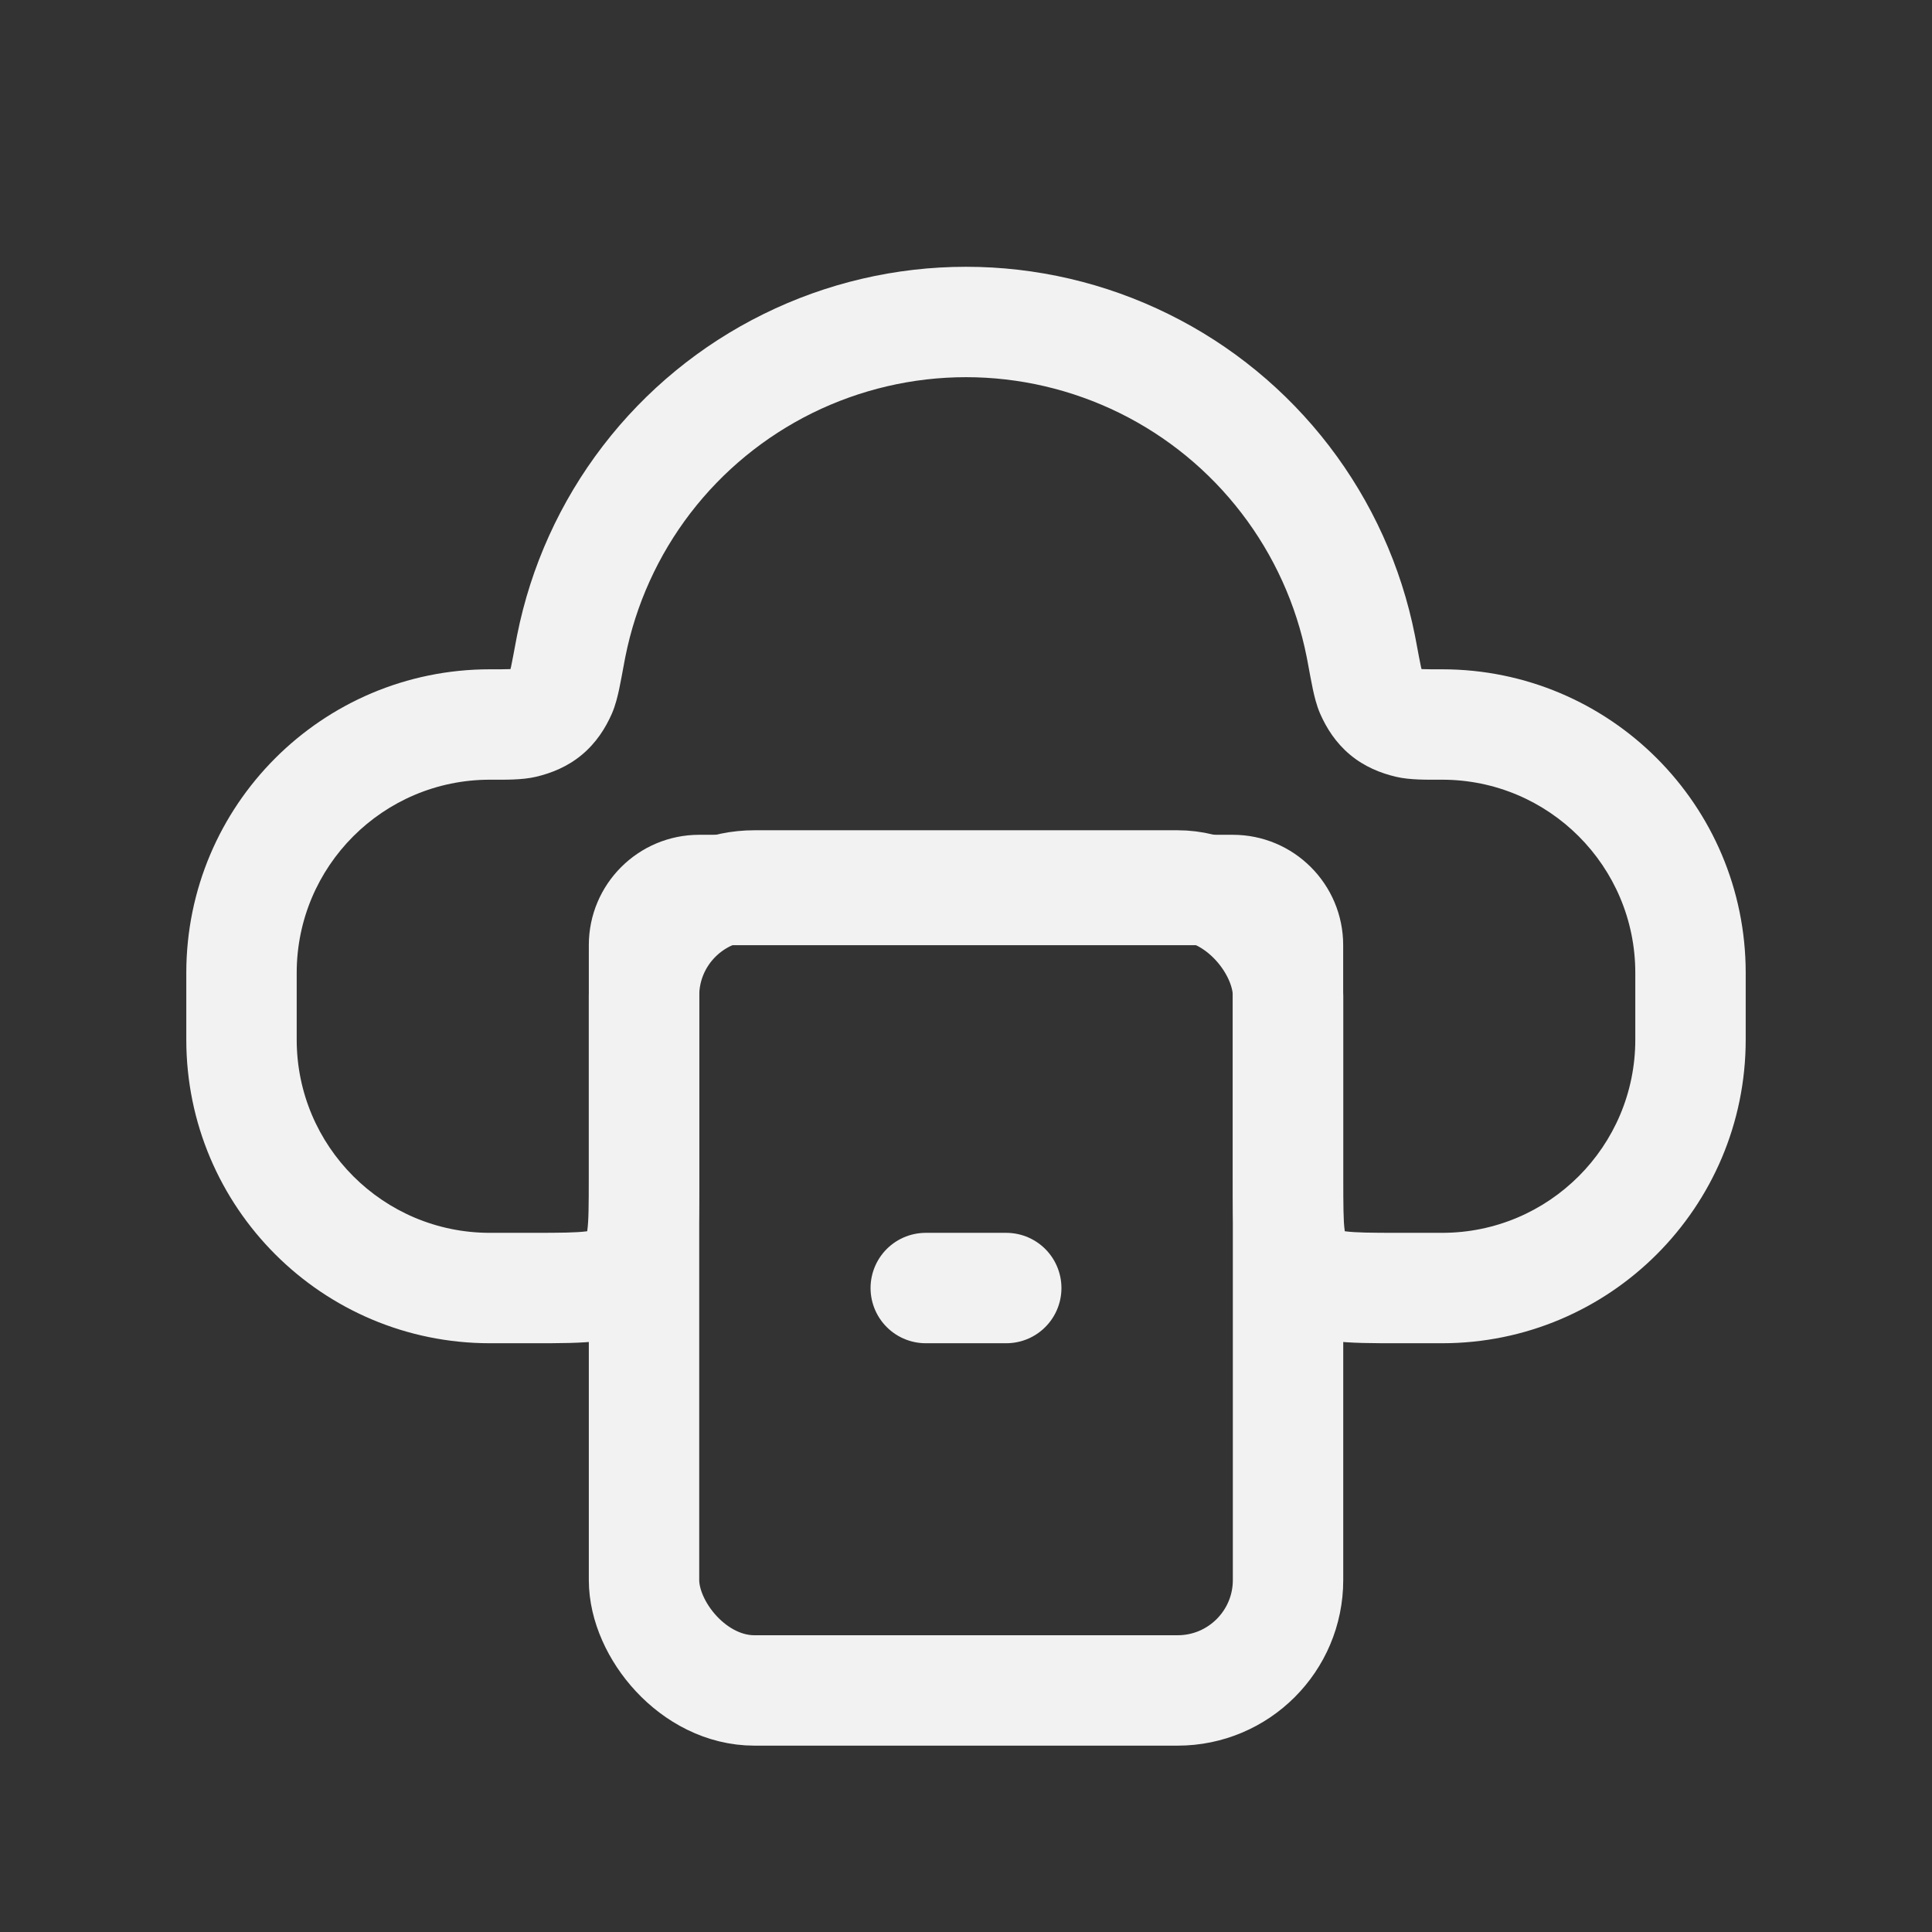 <svg width="35" height="35" viewBox="0 0 35 35" fill="none" xmlns="http://www.w3.org/2000/svg">
<rect x="0" y="0" width="35" height="35" fill="#333333" stroke="none"/>
<path d="M10.348 11.703L9.368 11.508V11.508L10.348 11.703ZM11.715 8.686L10.922 8.078L10.922 8.078L11.715 8.686ZM14.275 6.585L13.833 5.689V5.689L14.275 6.585ZM20.725 6.585L20.283 7.482L20.725 6.585ZM23.285 8.686L22.491 9.295L23.285 8.686ZM24.652 11.703L23.671 11.898V11.898L24.652 11.703ZM9.482 13.098L9.253 12.125L9.482 13.098ZM10.168 12.528L11.084 12.93L10.168 12.528ZM11.374 23.041L10.667 22.334L11.374 23.041ZM23.626 23.041L24.333 22.334L23.626 23.041ZM25.518 13.098L25.289 14.072L25.518 13.098ZM24.67 11.799L23.687 11.981L24.67 11.799ZM24.832 12.528L23.916 12.93L24.832 12.528ZM26.125 14.125C28.058 14.125 29.625 15.692 29.625 17.625H31.625C31.625 14.588 29.163 12.125 26.125 12.125V14.125ZM29.625 17.625V18.834H31.625V17.625H29.625ZM29.625 18.834C29.625 20.767 28.058 22.334 26.125 22.334V24.334C29.163 24.334 31.625 21.871 31.625 18.834H29.625ZM26.125 22.334H25.333V24.334H26.125V22.334ZM24.333 21.334V17.123H22.333V21.334H24.333ZM24.333 17.123C24.333 16.018 23.438 15.123 22.333 15.123V17.123H24.333ZM22.333 15.123H12.667V17.123H22.333V15.123ZM12.667 15.123C11.562 15.123 10.667 16.018 10.667 17.123H12.667H12.667V15.123ZM10.667 17.123V21.334H12.667V17.123H10.667ZM9.667 22.334H8.875V24.334H9.667V22.334ZM8.875 22.334C6.942 22.334 5.375 20.767 5.375 18.834H3.375C3.375 21.871 5.837 24.334 8.875 24.334V22.334ZM5.375 18.834V17.625H3.375V18.834H5.375ZM5.375 17.625C5.375 15.692 6.942 14.125 8.875 14.125V12.125C5.837 12.125 3.375 14.588 3.375 17.625H5.375ZM9.368 11.508C9.36 11.544 9.353 11.581 9.347 11.617L11.313 11.981C11.318 11.953 11.324 11.925 11.329 11.898L9.368 11.508ZM10.922 8.078C10.148 9.087 9.616 10.26 9.368 11.508L11.329 11.898C11.518 10.951 11.921 10.061 12.508 9.295L10.922 8.078ZM13.833 5.689C12.692 6.251 11.696 7.069 10.922 8.078L12.508 9.295C13.096 8.529 13.852 7.909 14.717 7.482L13.833 5.689ZM17.5 4.833C16.228 4.833 14.973 5.126 13.833 5.689L14.717 7.482C15.583 7.056 16.535 6.833 17.5 6.833V4.833ZM21.167 5.689C20.027 5.126 18.772 4.833 17.5 4.833V6.833C18.465 6.833 19.417 7.056 20.283 7.482L21.167 5.689ZM24.078 8.078C23.304 7.069 22.308 6.251 21.167 5.689L20.283 7.482C21.148 7.909 21.904 8.529 22.491 9.295L24.078 8.078ZM25.632 11.508C25.384 10.26 24.852 9.087 24.078 8.078L22.491 9.295C23.079 10.061 23.483 10.951 23.671 11.898L25.632 11.508ZM25.653 11.617C25.647 11.581 25.64 11.544 25.632 11.508L23.671 11.898C23.676 11.925 23.682 11.953 23.687 11.981L25.653 11.617ZM8.875 14.125C9.135 14.125 9.454 14.133 9.711 14.072L9.253 12.125C9.294 12.116 9.303 12.12 9.225 12.122C9.15 12.125 9.047 12.125 8.875 12.125V14.125ZM9.347 11.617C9.307 11.831 9.281 11.97 9.26 12.07C9.25 12.118 9.243 12.146 9.239 12.159C9.235 12.175 9.238 12.158 9.253 12.125L11.084 12.93C11.152 12.774 11.19 12.607 11.216 12.488C11.244 12.354 11.276 12.182 11.313 11.981L9.347 11.617ZM9.711 14.072C9.989 14.006 10.28 13.891 10.541 13.674C10.802 13.456 10.969 13.191 11.084 12.93L9.253 12.125C9.238 12.159 9.229 12.17 9.231 12.168C9.232 12.167 9.235 12.163 9.241 12.156C9.246 12.15 9.254 12.143 9.262 12.136C9.27 12.129 9.278 12.124 9.286 12.119C9.293 12.115 9.297 12.112 9.299 12.112C9.301 12.111 9.289 12.117 9.253 12.125L9.711 14.072ZM10.667 21.334C10.667 21.833 10.665 22.107 10.639 22.297C10.617 22.459 10.596 22.404 10.667 22.334L12.081 23.748C12.444 23.384 12.57 22.947 12.621 22.564C12.669 22.21 12.667 21.777 12.667 21.334H10.667ZM9.667 24.334C10.11 24.334 10.543 24.336 10.897 24.288C11.28 24.236 11.718 24.111 12.081 23.748L10.667 22.334C10.737 22.263 10.792 22.284 10.631 22.306C10.441 22.331 10.166 22.334 9.667 22.334V24.334ZM25.333 22.334C24.834 22.334 24.559 22.331 24.369 22.306C24.208 22.284 24.263 22.263 24.333 22.334L22.919 23.748C23.282 24.111 23.72 24.236 24.103 24.288C24.457 24.336 24.89 24.334 25.333 24.334V22.334ZM22.333 21.334C22.333 21.777 22.331 22.21 22.379 22.564C22.43 22.947 22.556 23.384 22.919 23.748L24.333 22.334C24.404 22.404 24.383 22.459 24.361 22.297C24.335 22.107 24.333 21.833 24.333 21.334H22.333ZM26.125 12.125C25.953 12.125 25.85 12.125 25.775 12.122C25.697 12.12 25.706 12.116 25.747 12.125L25.289 14.072C25.546 14.133 25.865 14.125 26.125 14.125V12.125ZM23.687 11.981C23.724 12.182 23.756 12.354 23.784 12.488C23.81 12.607 23.848 12.774 23.916 12.93L25.747 12.125C25.762 12.158 25.765 12.175 25.761 12.159C25.757 12.146 25.75 12.118 25.74 12.07C25.719 11.97 25.693 11.831 25.653 11.617L23.687 11.981ZM25.747 12.125C25.711 12.117 25.699 12.111 25.701 12.112C25.703 12.112 25.707 12.115 25.714 12.119C25.722 12.124 25.73 12.129 25.738 12.136C25.747 12.143 25.754 12.15 25.759 12.156C25.765 12.163 25.768 12.167 25.769 12.168C25.77 12.17 25.762 12.159 25.747 12.125L23.916 12.93C24.031 13.191 24.198 13.456 24.459 13.674C24.72 13.891 25.011 14.006 25.289 14.072L25.747 12.125Z" fill="#F2F2F2"/>
<rect x="11.667" y="16.041" width="11.667" height="14.583" rx="2" stroke="#F2F2F2" stroke-width="2"/>
<path d="M16.771 23.334H18.229" stroke="#F2F2F2" stroke-width="2" stroke-linecap="round"/>
</svg>
